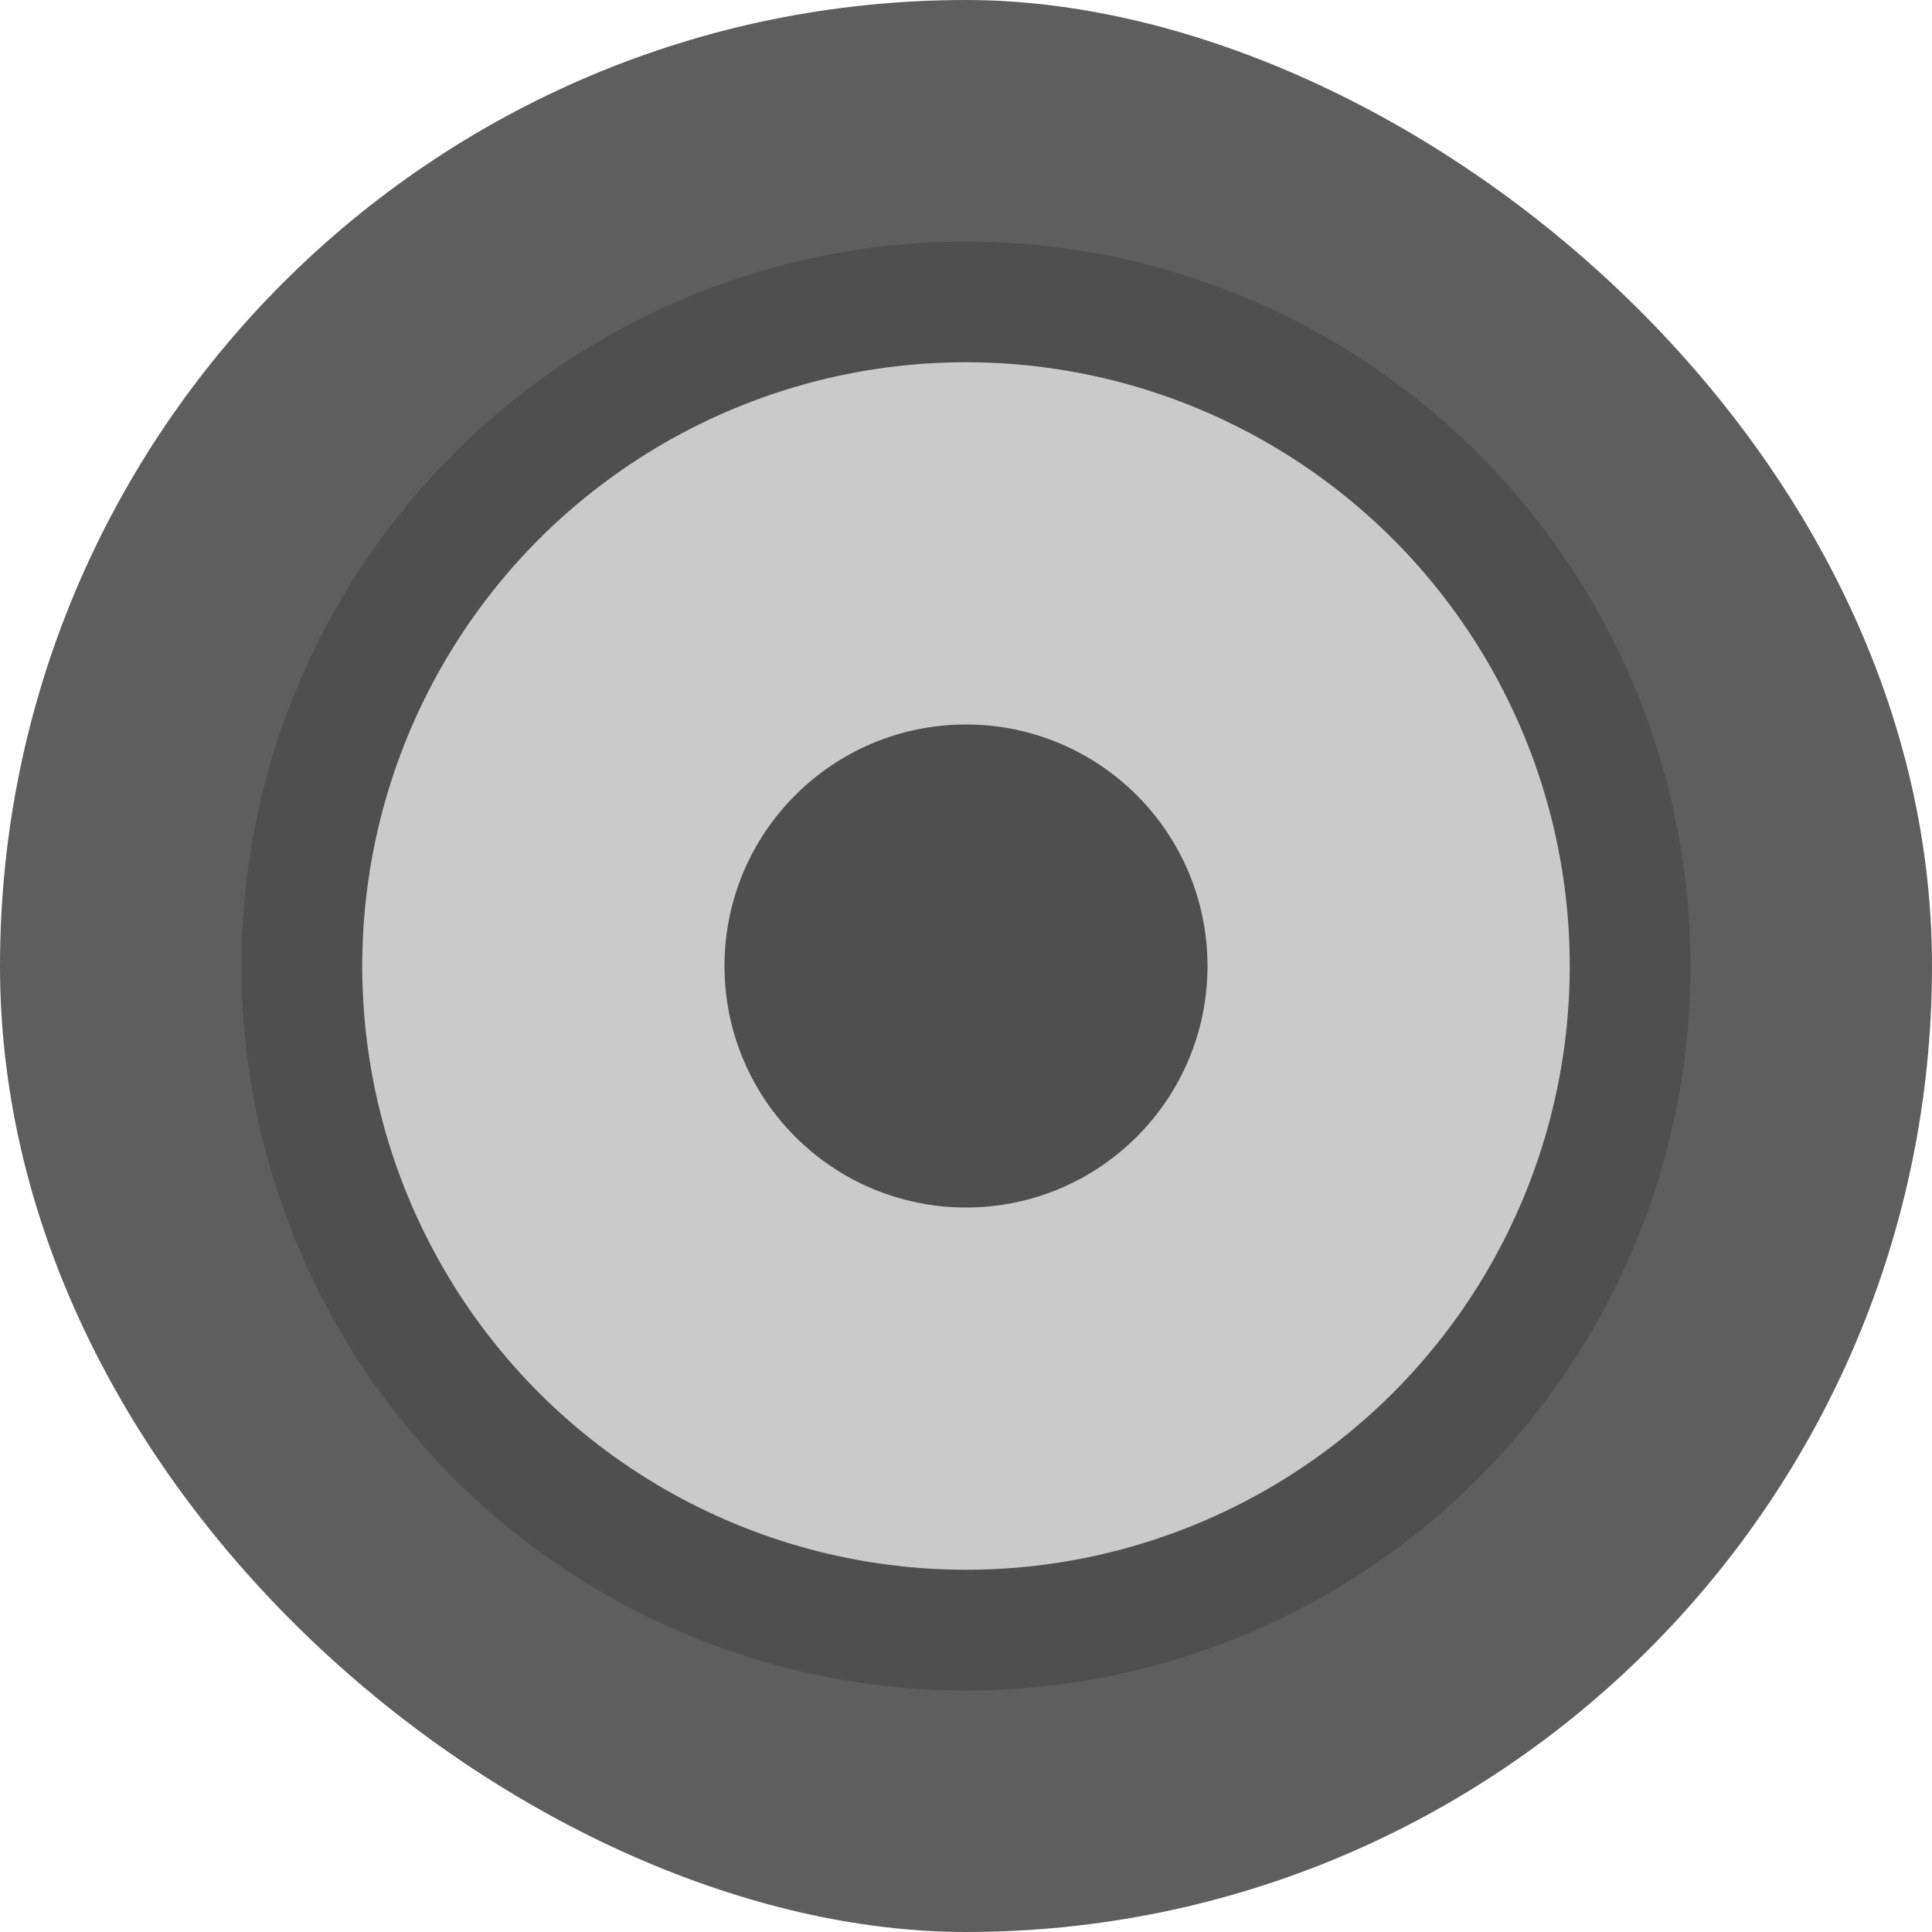 <svg xmlns="http://www.w3.org/2000/svg" width="16" height="16" version="1">
 <rect fill="#5e5e5e" width="16" height="16" x="-16" y="-16" rx="8" ry="8" transform="matrix(0,-1,-1,0,0,0)"/>
 <circle fill="#4f4f4f" cx="-8" cy="-8" r="6" transform="matrix(0,-1,-1,0,0,0)"/>
 <circle fill="#cacaca" cx="-8" cy="-8" r="5" transform="matrix(0,-1,-1,0,0,0)"/>
 <circle fill="#4f4f4f" cx="-8" cy="-8" r="2" transform="matrix(0,-1,-1,0,0,0)"/>
</svg>
